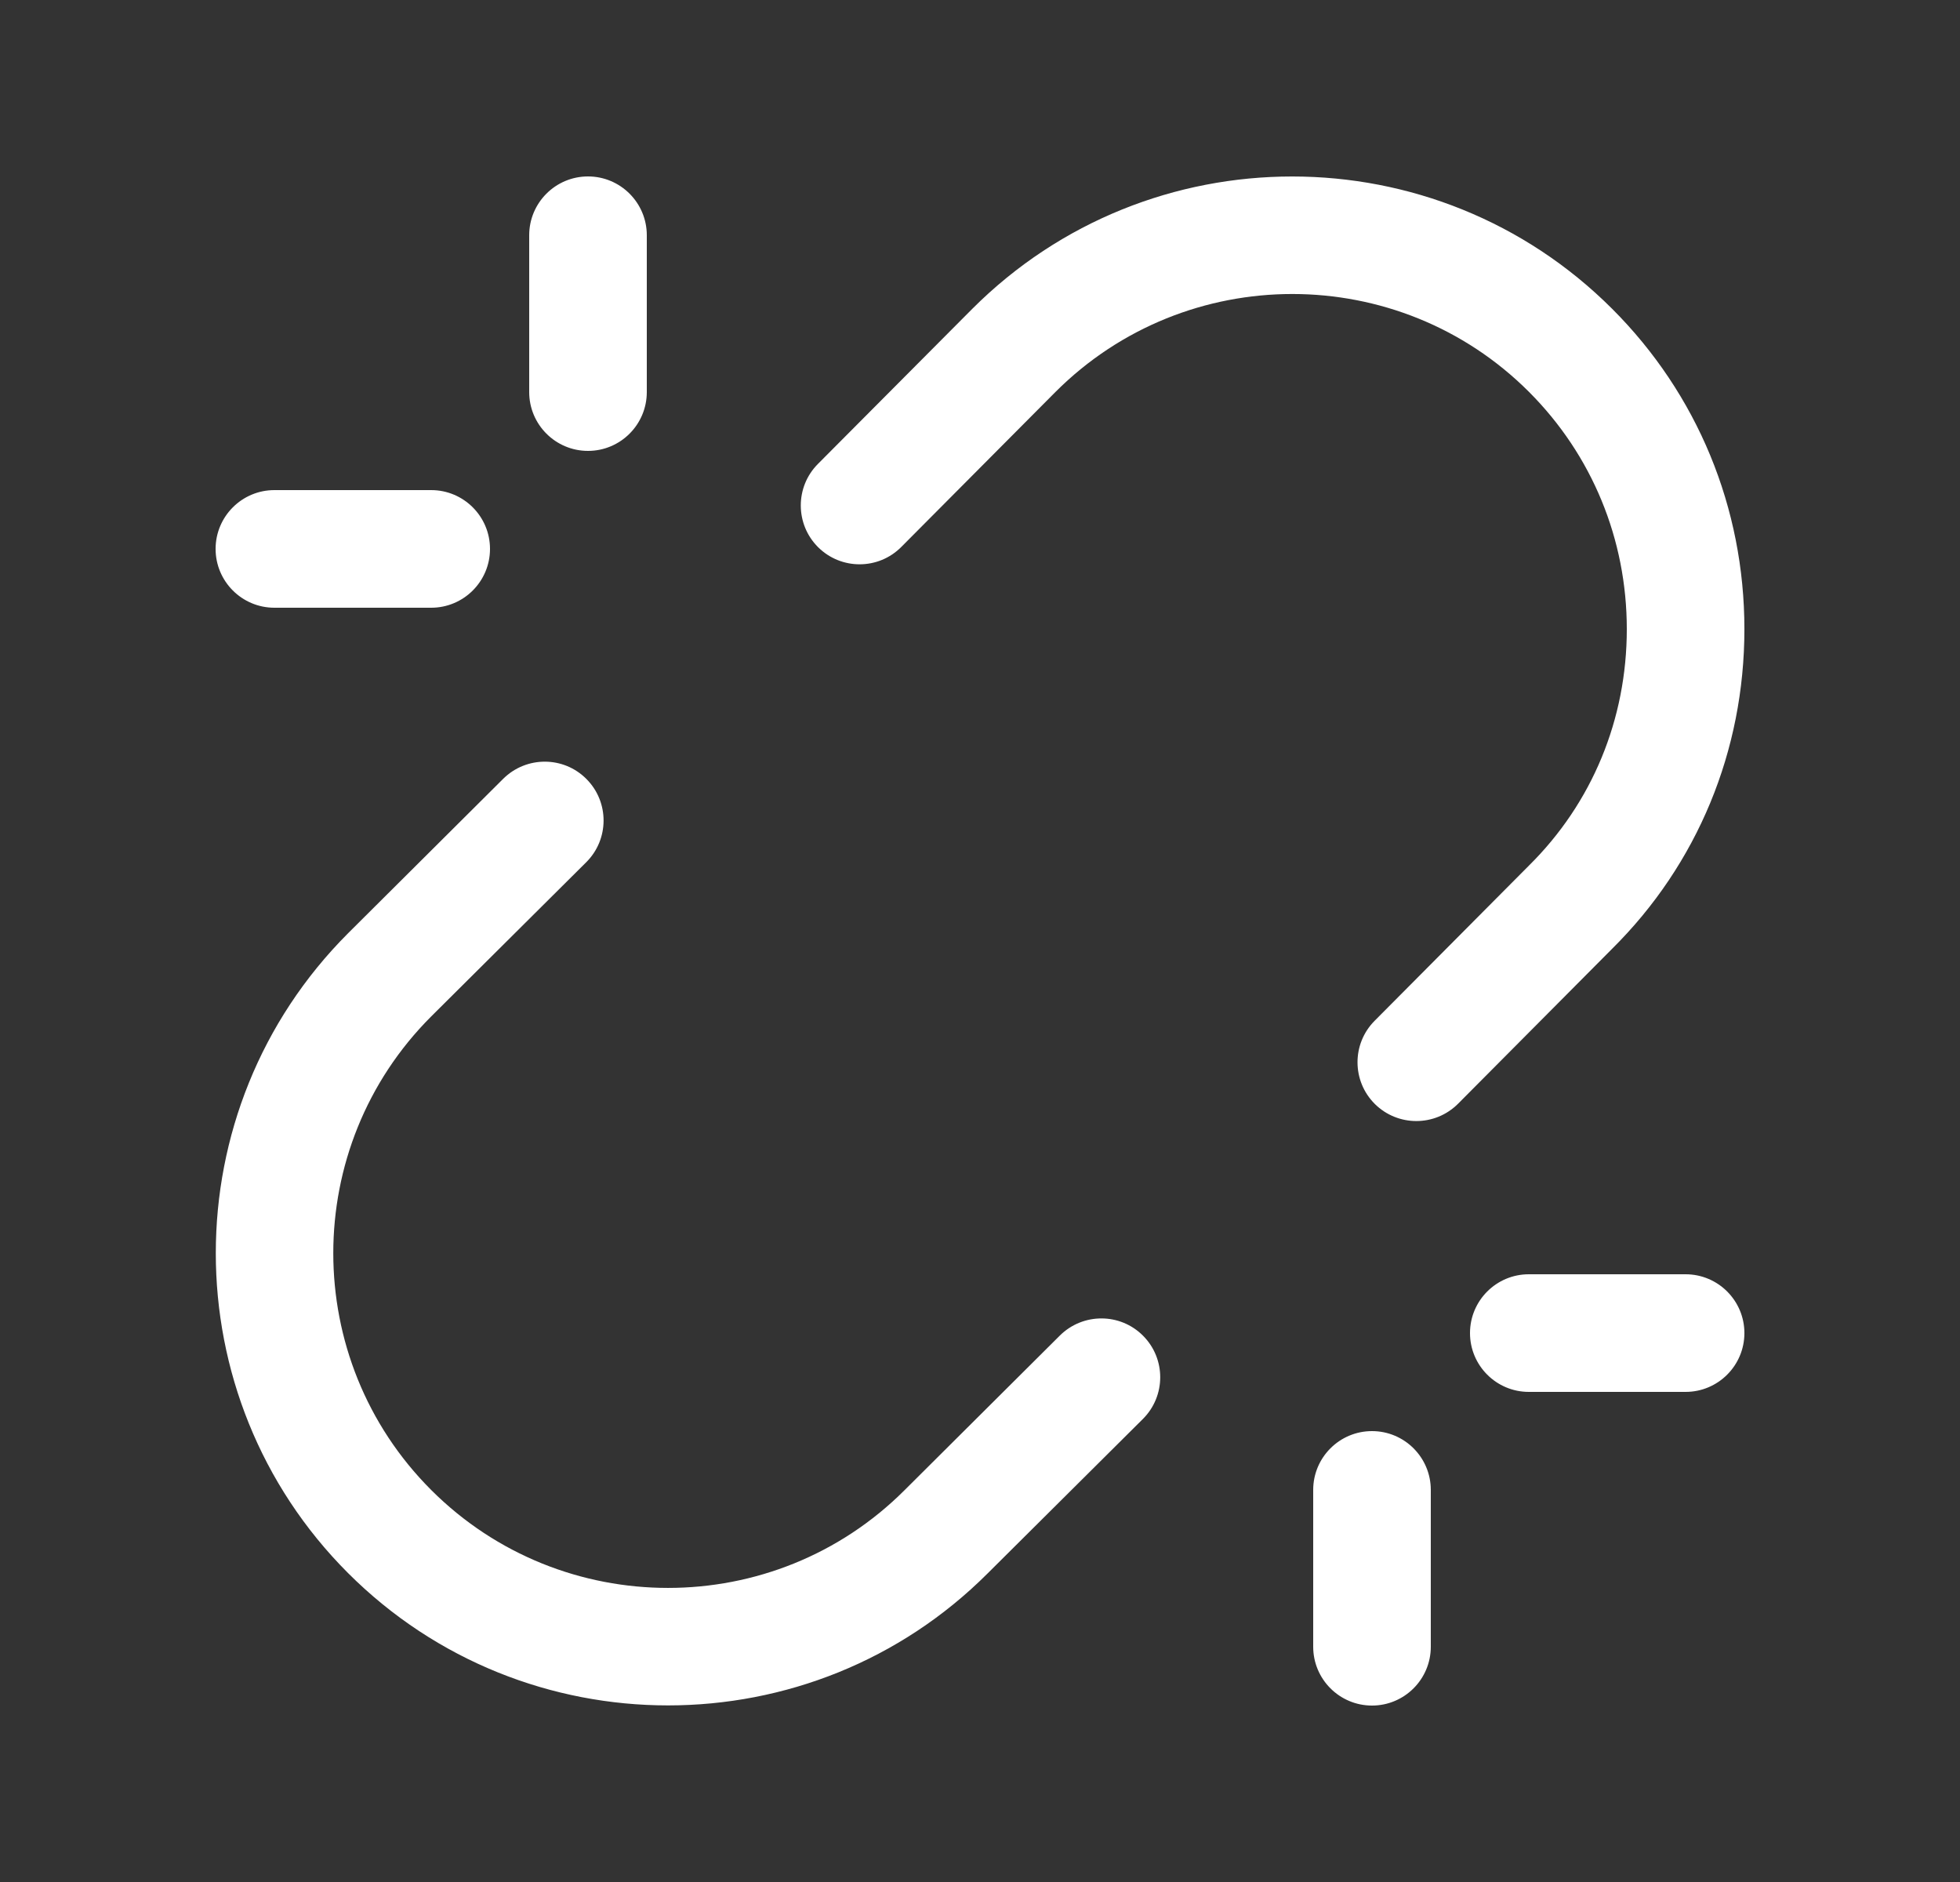 <svg xmlns="http://www.w3.org/2000/svg" width="25" height="24" viewBox="0 0 25 24" fill="none">
  <rect x="0" y="0" width="25" height="24" fill="#333333" stroke="none"/>
  <path
    d="M18.065 14.296C17.874 14.296 17.682 14.223 17.536 14.078C17.243 13.786 17.241 13.311 17.534 13.017L19.501 11.039C20.309 10.241 20.75 9.171 20.75 8.023C20.75 6.877 20.307 5.803 19.503 4.998C17.839 3.333 15.129 3.333 13.463 4.998L11.496 6.975C11.204 7.269 10.729 7.27 10.435 6.978C10.142 6.686 10.14 6.211 10.432 5.917L12.401 3.939C14.653 1.687 18.313 1.689 20.563 3.938C21.651 5.025 22.25 6.476 22.25 8.023C22.25 9.575 21.65 11.023 20.561 12.101L18.598 14.075C18.45 14.223 18.258 14.296 18.065 14.296ZM12.599 20.063L14.578 18.095C14.871 17.803 14.873 17.328 14.58 17.034C14.288 16.74 13.813 16.74 13.519 17.031L11.54 19.001C9.876 20.666 7.166 20.666 5.5 19.001C3.835 17.336 3.835 14.627 5.499 12.963L7.478 10.995C7.771 10.703 7.773 10.228 7.48 9.934C7.188 9.64 6.713 9.64 6.419 9.931L4.44 11.901C2.19 14.151 2.19 17.811 4.44 20.061C5.566 21.186 7.044 21.748 8.521 21.748C9.998 21.748 11.475 21.187 12.599 20.063ZM22.25 17C22.25 16.586 21.914 16.25 21.5 16.25H19.5C19.086 16.25 18.75 16.586 18.75 17C18.75 17.414 19.086 17.75 19.5 17.75H21.5C21.914 17.75 22.25 17.414 22.25 17ZM18.25 21V19C18.25 18.586 17.914 18.25 17.5 18.25C17.086 18.25 16.75 18.586 16.75 19V21C16.75 21.414 17.086 21.75 17.5 21.75C17.914 21.75 18.25 21.414 18.25 21ZM6.25 7C6.25 6.586 5.914 6.25 5.5 6.25H3.5C3.086 6.25 2.75 6.586 2.75 7C2.75 7.414 3.086 7.75 3.5 7.75H5.5C5.914 7.75 6.25 7.414 6.25 7ZM8.25 5V3C8.25 2.586 7.914 2.25 7.5 2.25C7.086 2.25 6.75 2.586 6.75 3V5C6.75 5.414 7.086 5.75 7.5 5.75C7.914 5.75 8.25 5.414 8.25 5Z"
    fill="white" />
</svg>